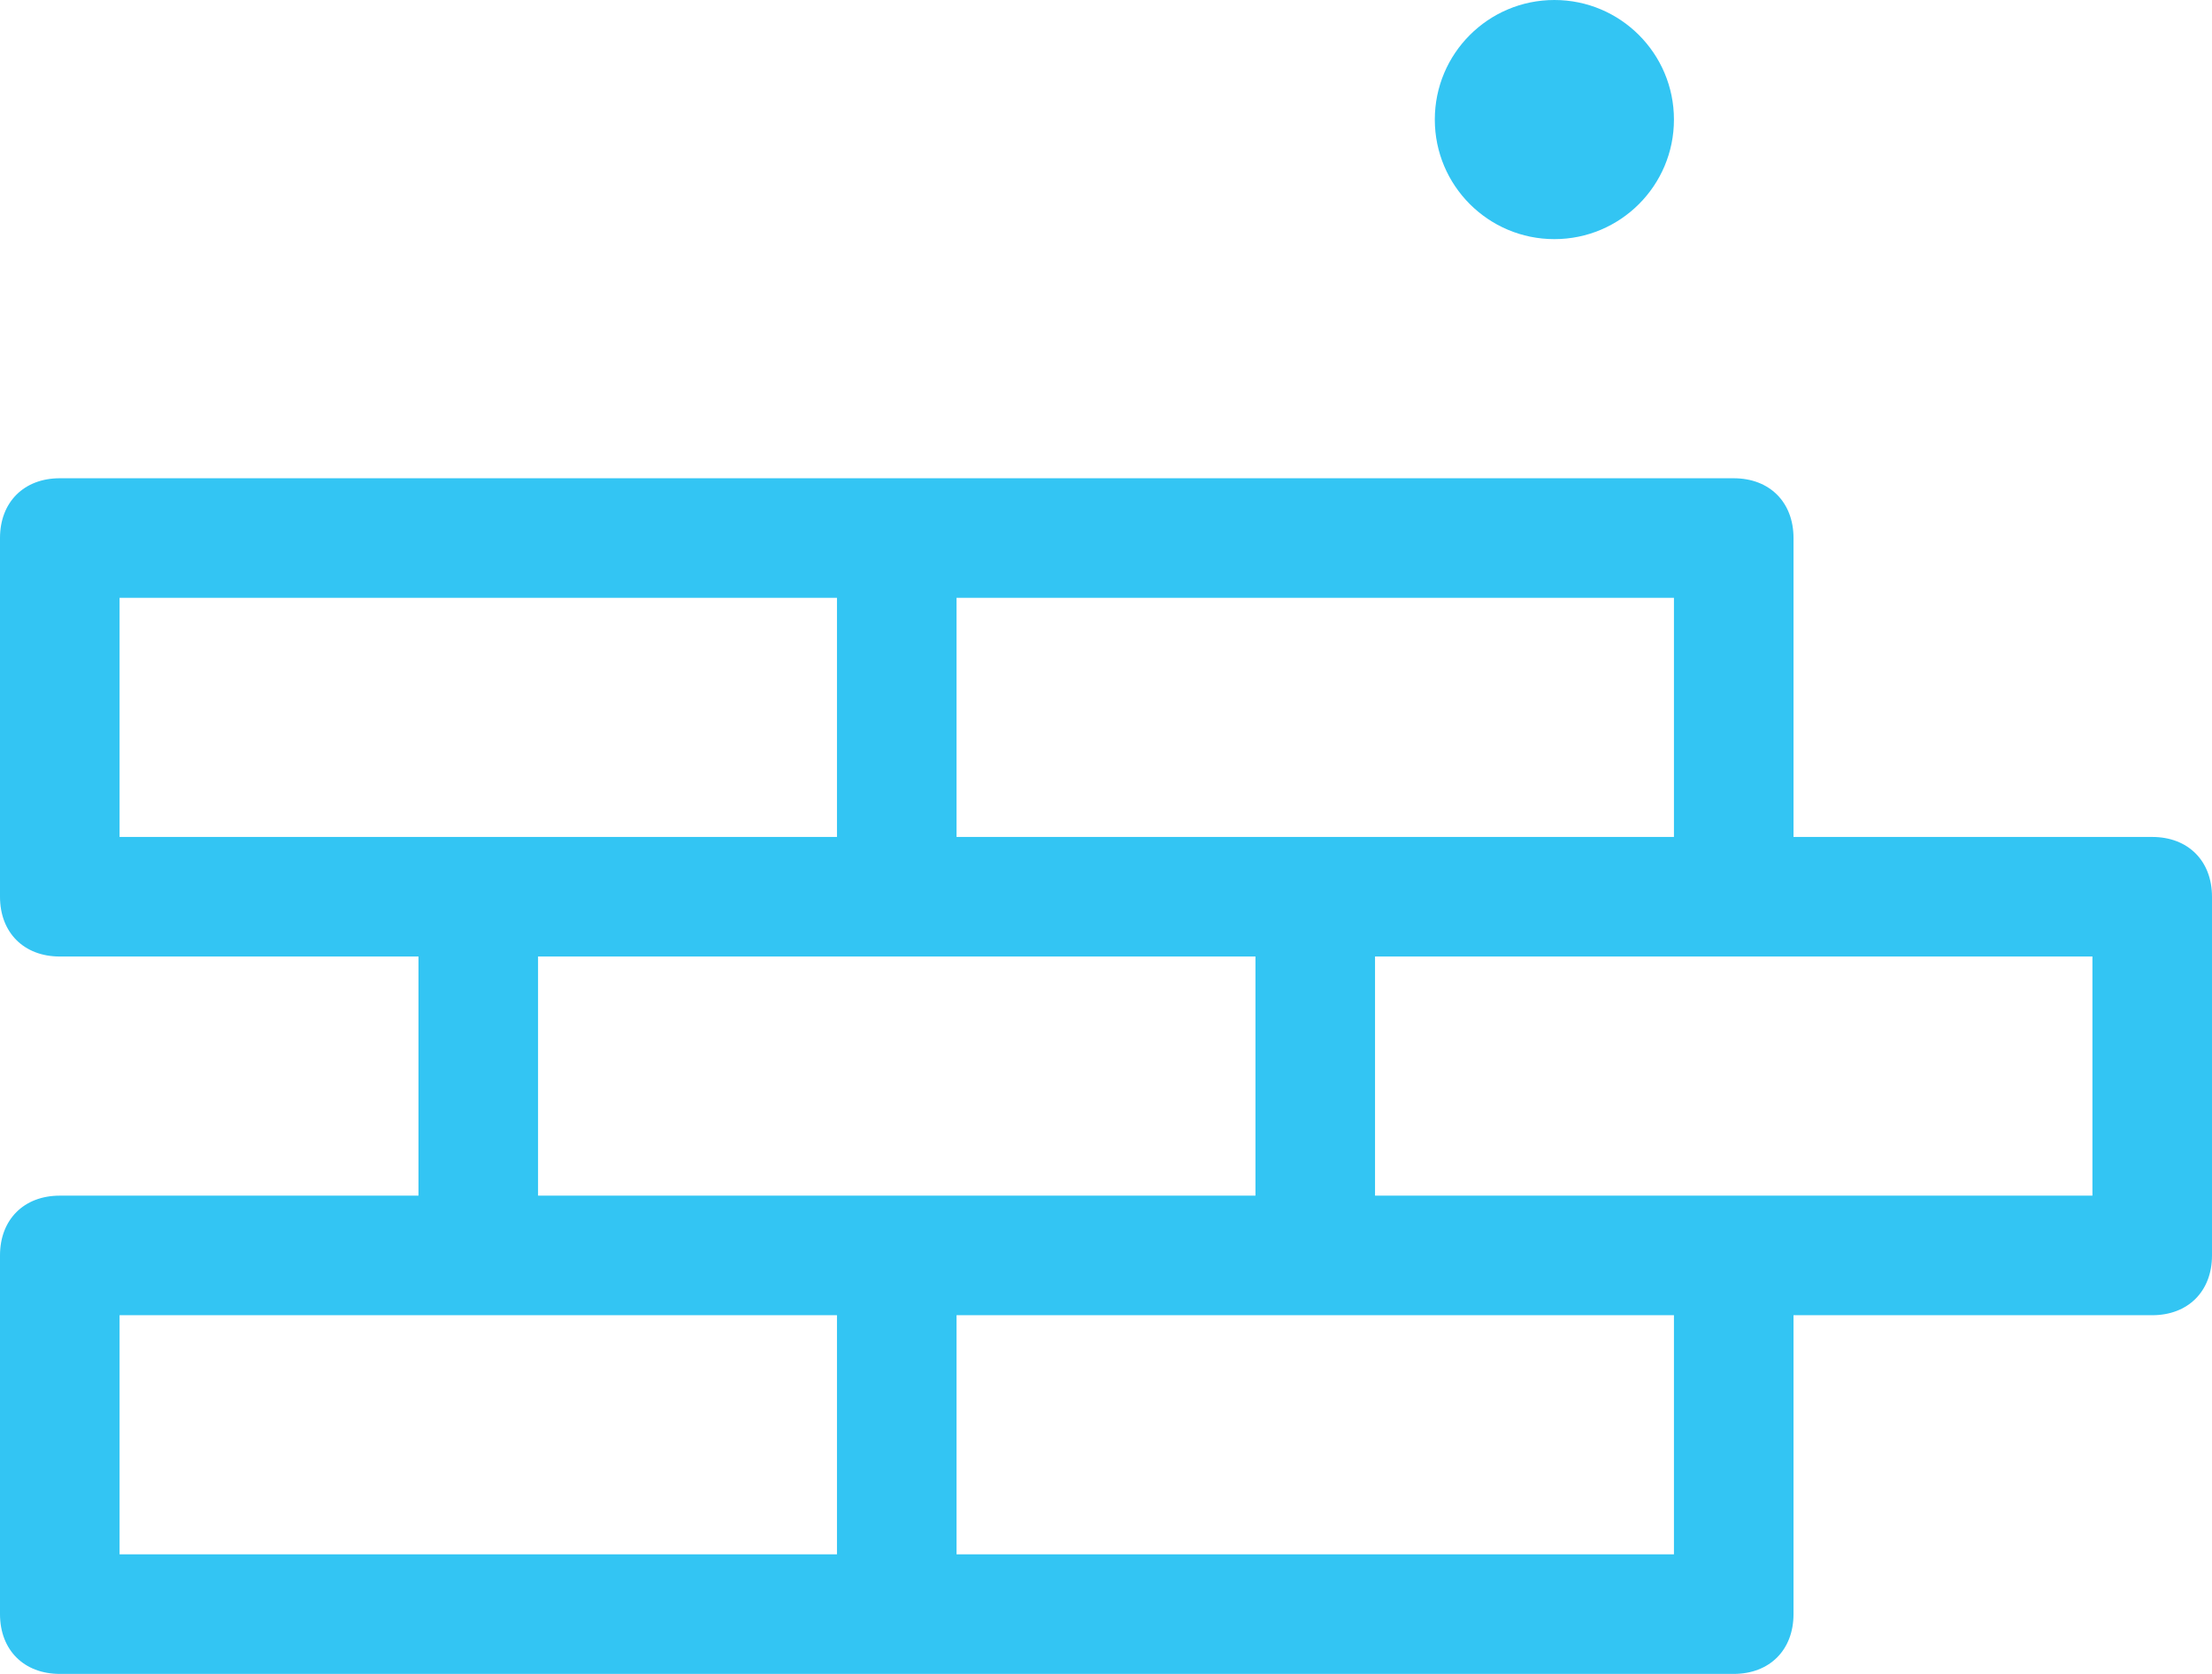 <svg version="1.1" id="Слой_1" xmlns="http://www.w3.org/2000/svg" x="0" y="0" viewBox="0 0 37 28" xml:space="preserve"><path d="M30 14V9c0-.6-.4-1-1-1H1c-.6 0-1 .4-1 1v6c0 .6.4 1 1 1h6v4H1c-.6 0-1 .4-1 1v6c0 .6.4 1 1 1h28c.6 0 1-.4 1-1v-5h6c.6 0 1-.4 1-1v-6c0-.6-.4-1-1-1h-6zM2 14v-4h12v4H2zm7 2v4h12v-4H9zm19-2v-4H16v4h12zm0 8H16v4h12v-4zm7-2v-4H23v4h12zm-21 2v4H2v-4h12z" fill-rule="evenodd" clip-rule="evenodd" fill="#33c5f3"/><circle cx="26" cy="2" r="2" fill="#33c5f3"/></svg>